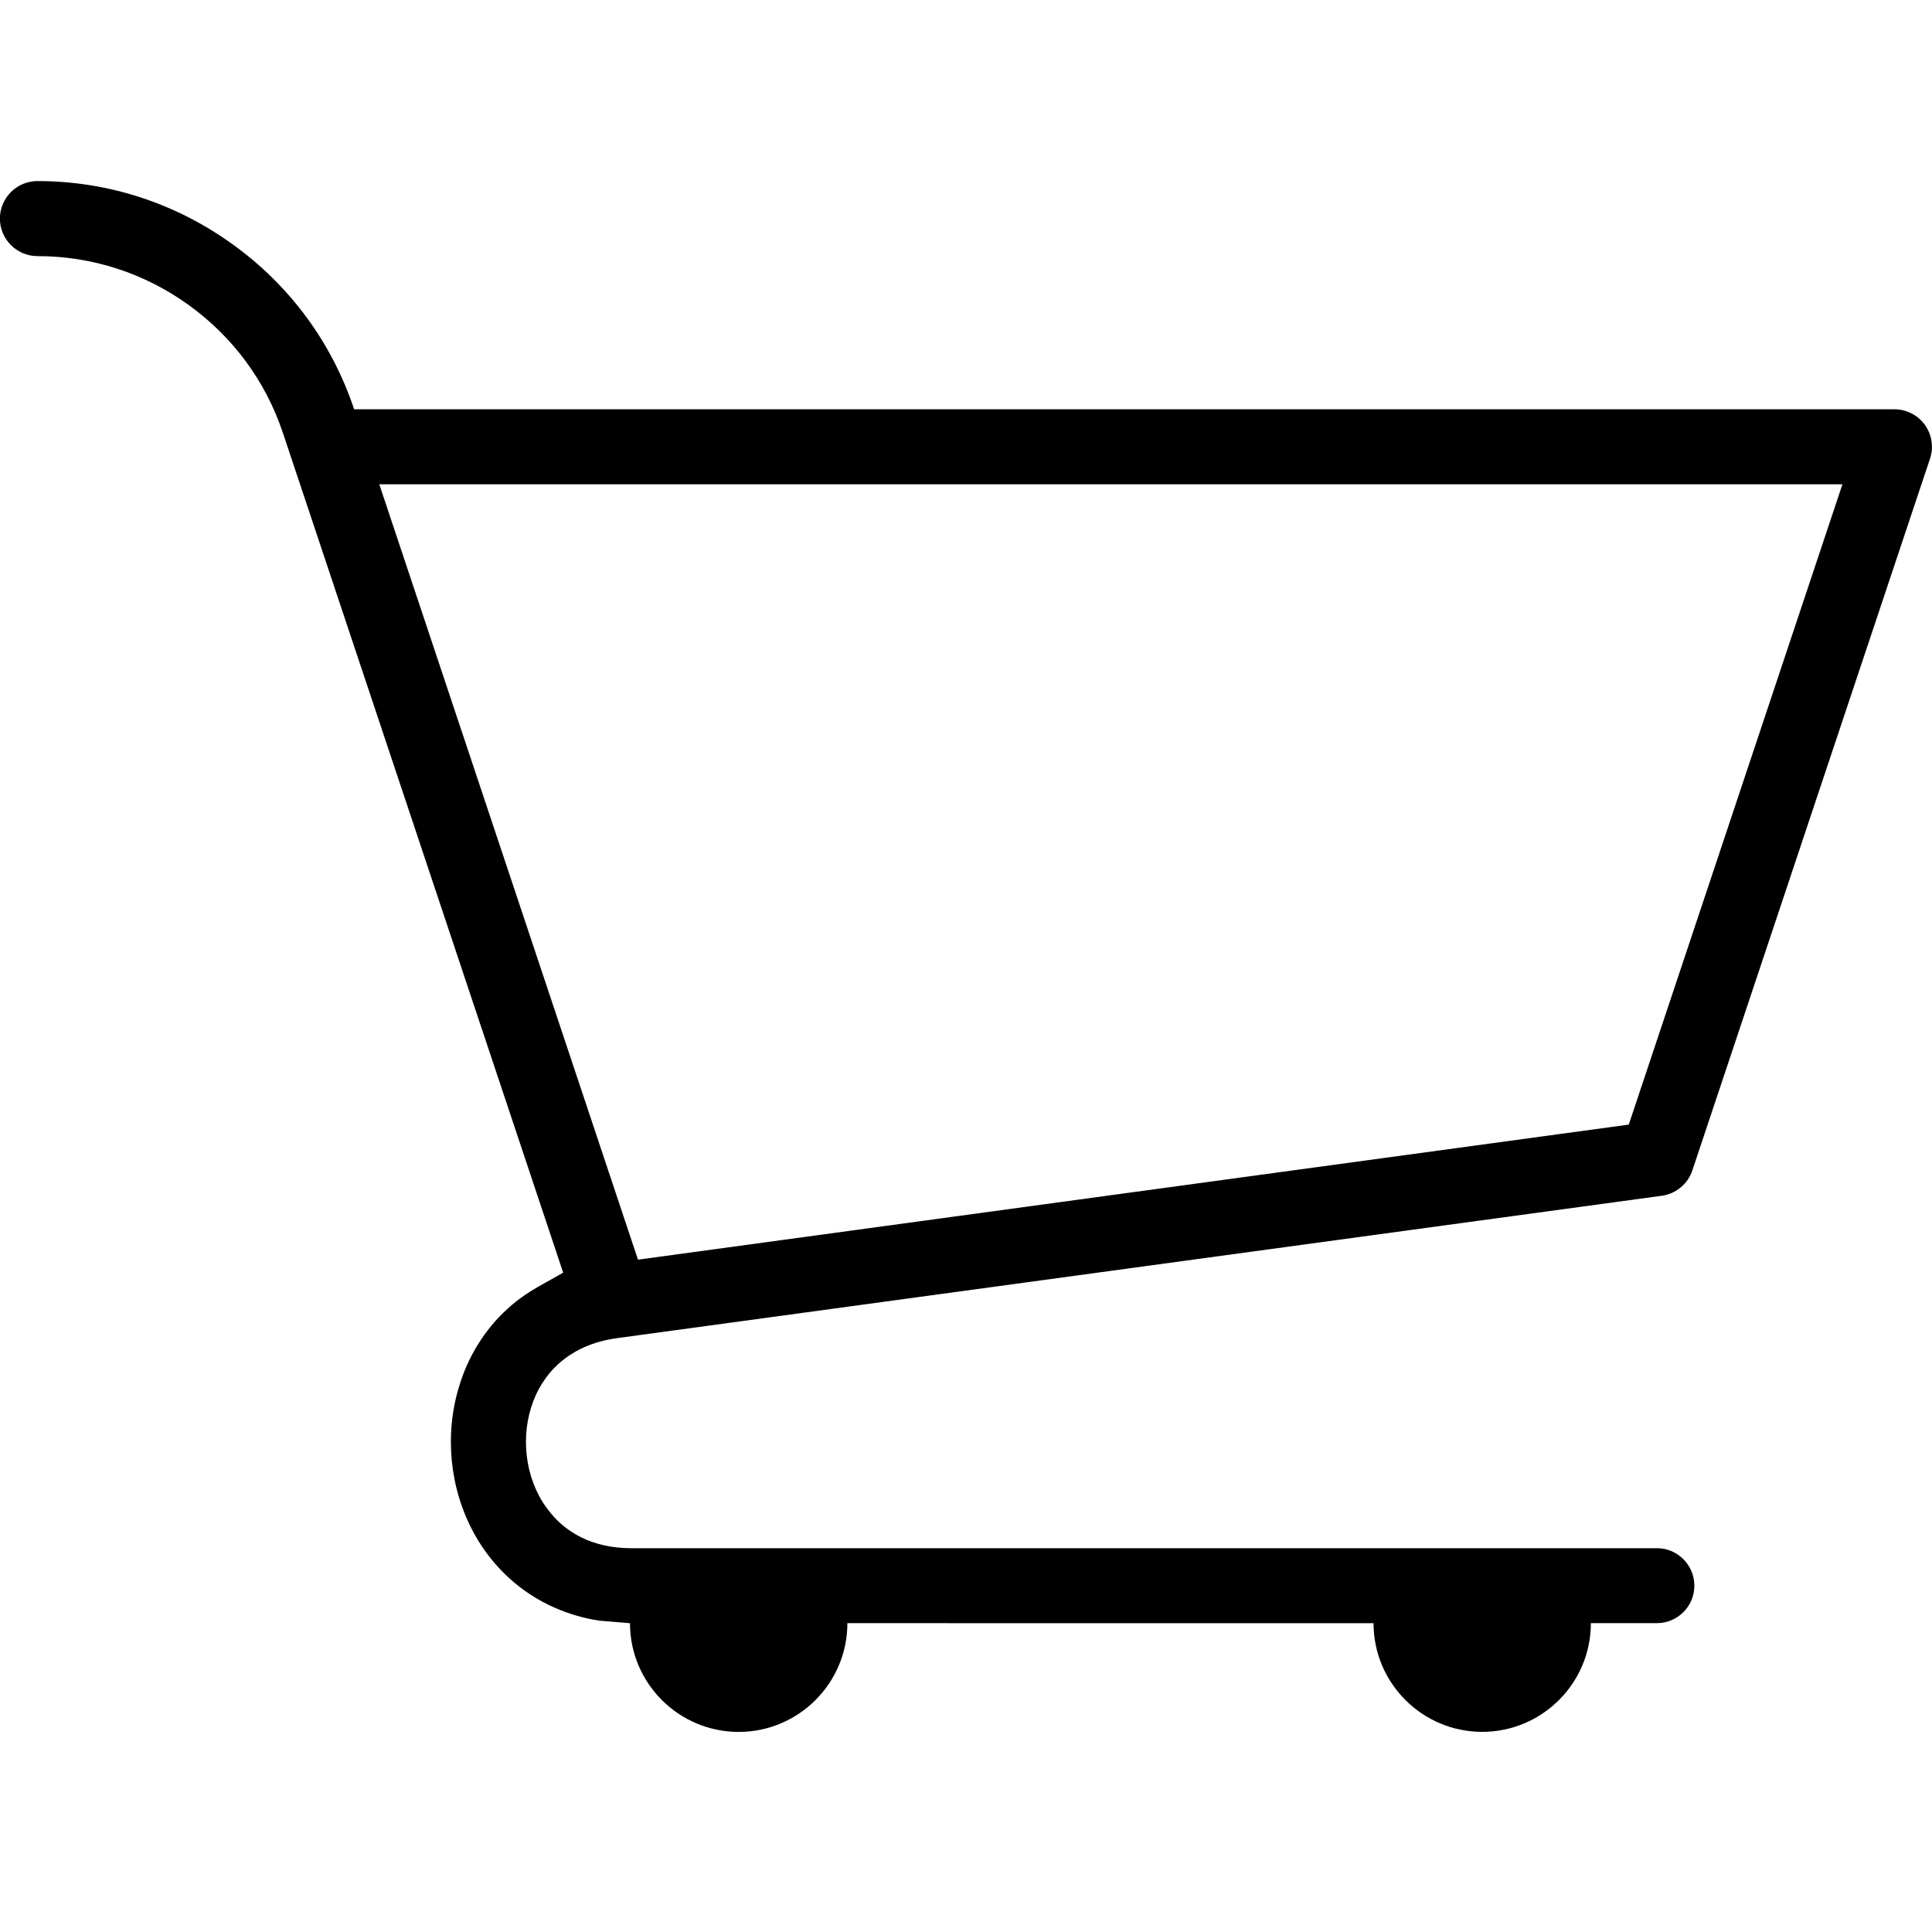 <svg width="64" height="64" viewBox="0 0 64 64" xmlns="http://www.w3.org/2000/svg"><title>06031cartL</title><path d="M12.564 16.043h48.469l-7.078 21.211-32.821 4.474-8.569-25.685zm42.322 35.244h-33.967c-.644-.002-1.2-.125-1.697-.376-.45-.231-.808-.54-1.107-.951-.19-.255-.346-.551-.463-.875-.149-.408-.229-.867-.229-1.325-.002-.605.147-1.225.421-1.738.298-.545.7-.953 1.23-1.254.406-.227.854-.37 1.372-.441l34.604-4.716c.465-.063.862-.391 1.011-.839l7.874-23.58c.125-.376.061-.795-.173-1.12-.231-.322-.609-.514-1.007-.514h-51.024c-.737-2.211-2.131-4.102-4.029-5.468-1.898-1.368-4.135-2.092-6.462-2.092-.685 0-1.243.558-1.243 1.243s.558 1.243 1.243 1.243c1.807 0 3.54.56 5.012 1.621 1.47 1.061 2.55 2.527 3.121 4.24l9.283 27.814-.804.452c-.339.19-.64.398-.893.614-.789.67-1.379 1.556-1.707 2.563-.21.631-.316 1.292-.316 1.969 0 .841.16 1.66.478 2.436.337.81.826 1.511 1.45 2.081.441.404.944.733 1.502.979.478.212.996.363 1.498.434l1.005.084c0 1.984 1.614 3.601 3.601 3.601 1.986 0 3.601-1.617 3.601-3.603l17.429.002c0 1.984 1.614 3.599 3.599 3.599 1.986 0 3.601-1.614 3.601-3.601h2.185c.685 0 1.243-.555 1.243-1.241 0-.685-.558-1.243-1.243-1.243z"/></svg>